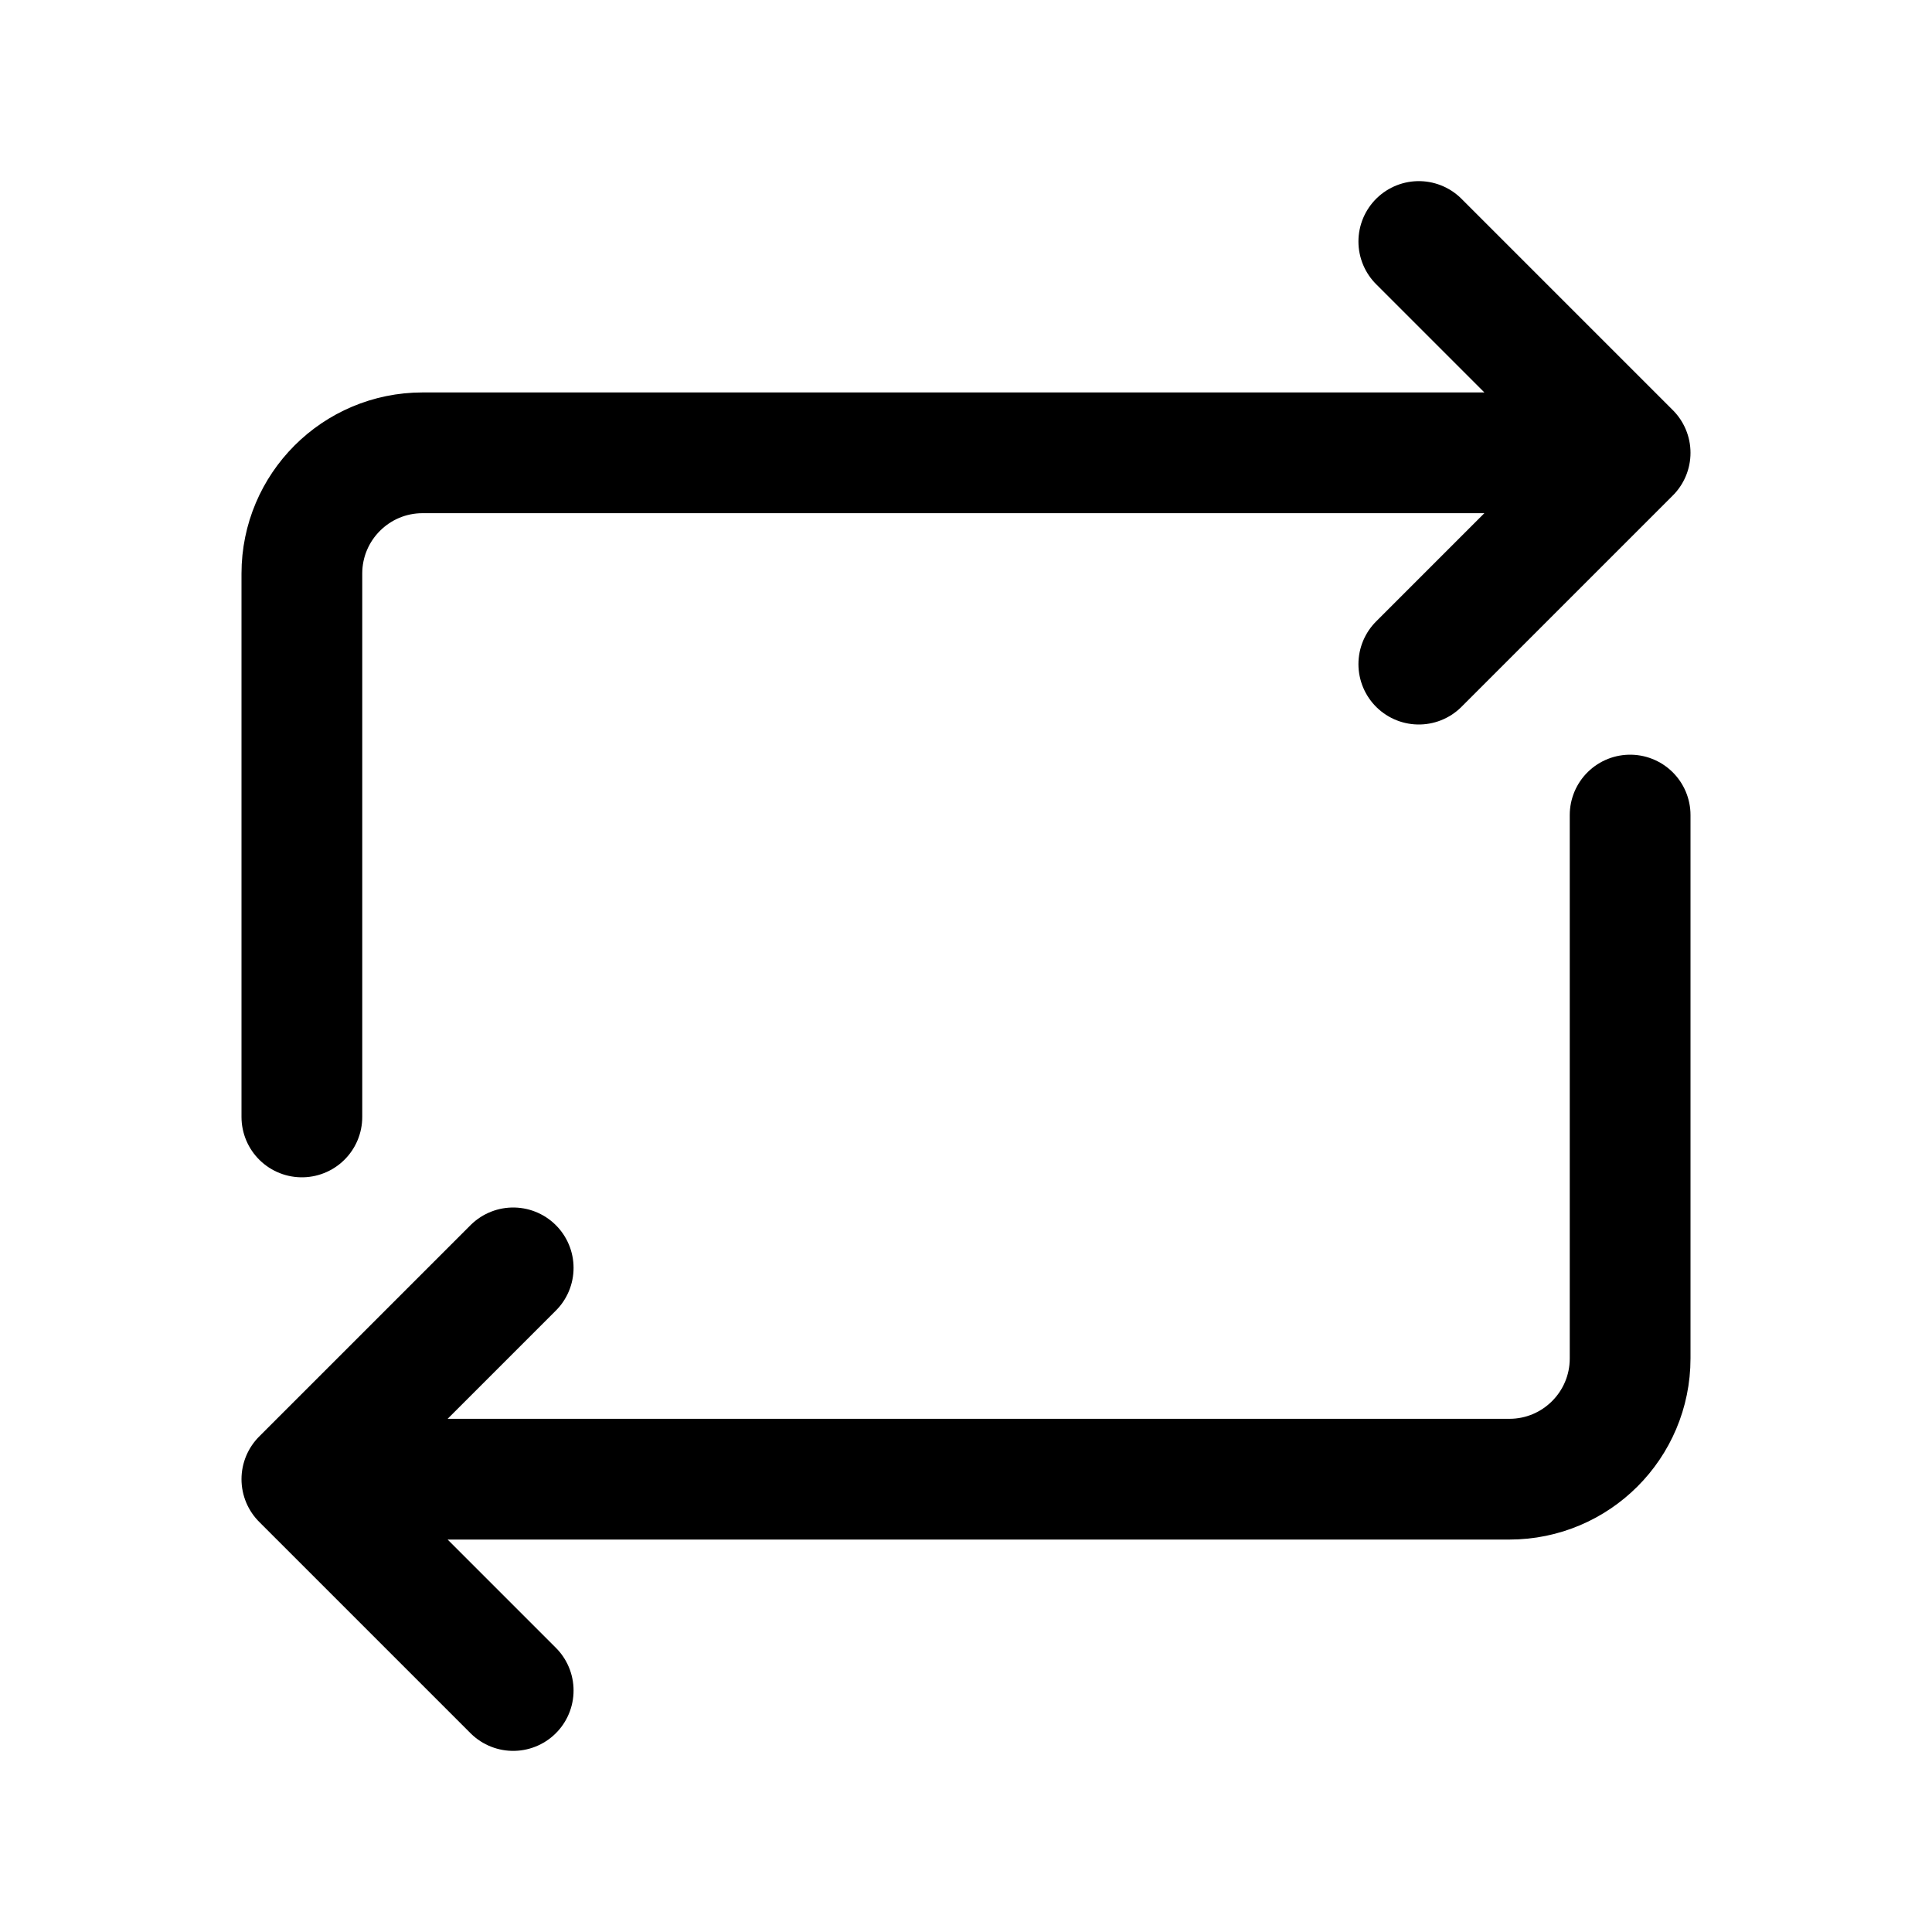 <svg width="64" height="64" viewBox="0 0 64 64" fill="none" xmlns="http://www.w3.org/2000/svg">
<path d="M54 15H14C11.791 15 10 16.791 10 19V37M54 15L47 22M54 15L47 8" stroke="black" stroke-width="4" stroke-linecap="round" stroke-linejoin="round"/>
<path d="M10 49L50 49C52.209 49 54 47.209 54 45L54 27M10 49L17 42M10 49L17 56" stroke="black" stroke-width="4" stroke-linecap="round" stroke-linejoin="round"/>
</svg>
